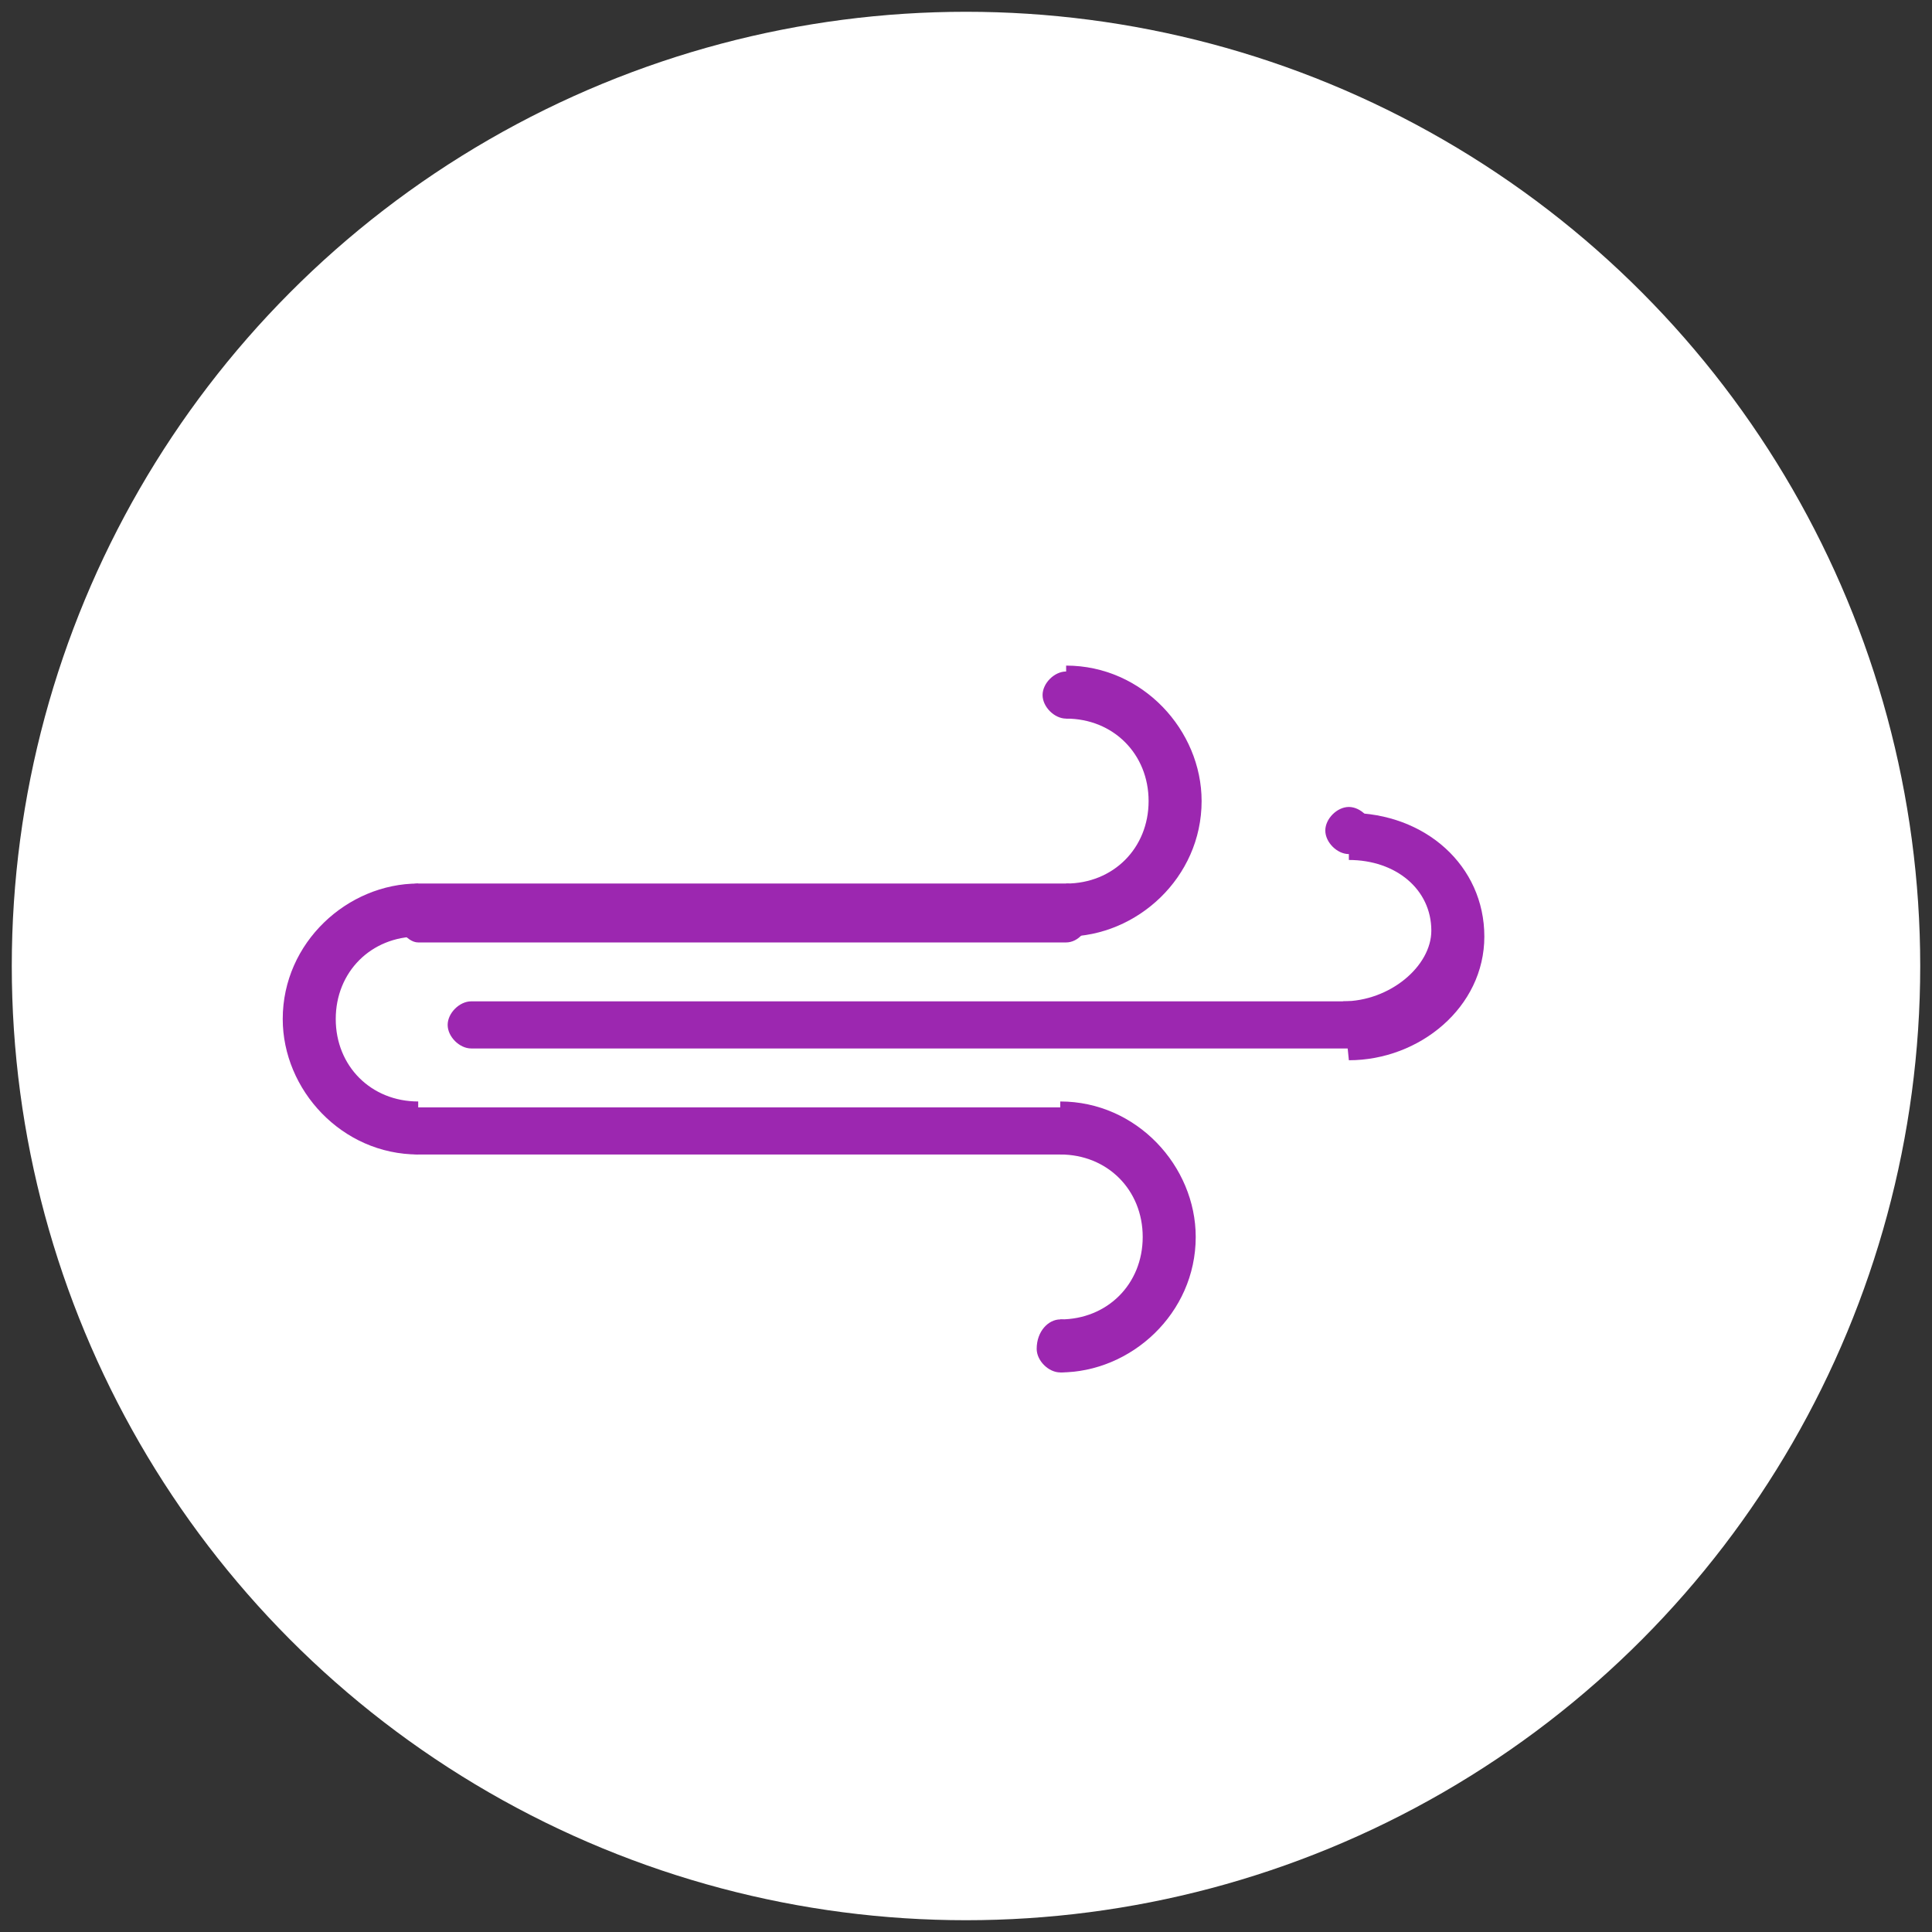 <svg id="Calque_1" xmlns="http://www.w3.org/2000/svg" viewBox="0 0 32.8 32.8"><rect x="0" y="0" width="32.8" height="32.8" fill="#333333" stroke="none"/><style>.st0{fill:#fff}.st1{fill:#9c27b0}</style><circle class="st0" cx="16.4" cy="16.4" r="16.2"/><path class="st1" d="M22.9 17.8H8c-.2 0-.4-.2-.4-.4s.2-.4.4-.4h14.9c.2 0 .4.2.4.4.1.2-.1.4-.4.4zm-4.8 1.8h-11c-.2 0-.4-.2-.4-.4s.2-.4.4-.4h11c.2 0 .4.2.4.4s-.2.4-.4.4z"/><path class="st1" d="M18 18.7c1.3 0 2.3 1.1 2.3 2.3 0 1.3-1.1 2.3-2.3 2.3v-.9c.8 0 1.4-.6 1.4-1.4s-.6-1.4-1.4-1.4v-.9z"/><path class="st1" d="M18 22.4c.2 0 .4.2.4.5 0 .2-.2.4-.4.4s-.4-.2-.4-.4c0-.3.2-.5.4-.5zm.1-7.4h-11c-.2 0-.4.2-.4.5 0 .2.2.5.4.5h11c.2 0 .4-.2.4-.5s-.2-.5-.4-.5z"/><path class="st1" d="M18.1 15c.8 0 1.4-.6 1.4-1.4s-.6-1.4-1.4-1.4v-.9c1.3 0 2.3 1.1 2.3 2.3 0 1.3-1.1 2.3-2.3 2.3V15z"/><path class="st1" d="M18.1 12.2c.2 0 .4-.2.4-.4s-.2-.4-.4-.4-.4.2-.4.4.2.4.4.4zm-11 7.4c-1.3 0-2.3-1.1-2.3-2.3C4.8 16 5.9 15 7.1 15v.9c-.8 0-1.4.6-1.4 1.4s.6 1.4 1.4 1.4v.9zM22.8 17c.8 0 1.5-.6 1.5-1.2 0-.7-.6-1.2-1.4-1.2v-.8c1.3 0 2.3.9 2.3 2.1S24.1 18 22.9 18l-.1-1z"/><path class="st1" d="M22.9 14.5c.2 0 .4-.2.4-.4s-.2-.4-.4-.4-.4.2-.4.4.2.4.4.4z"/></svg>